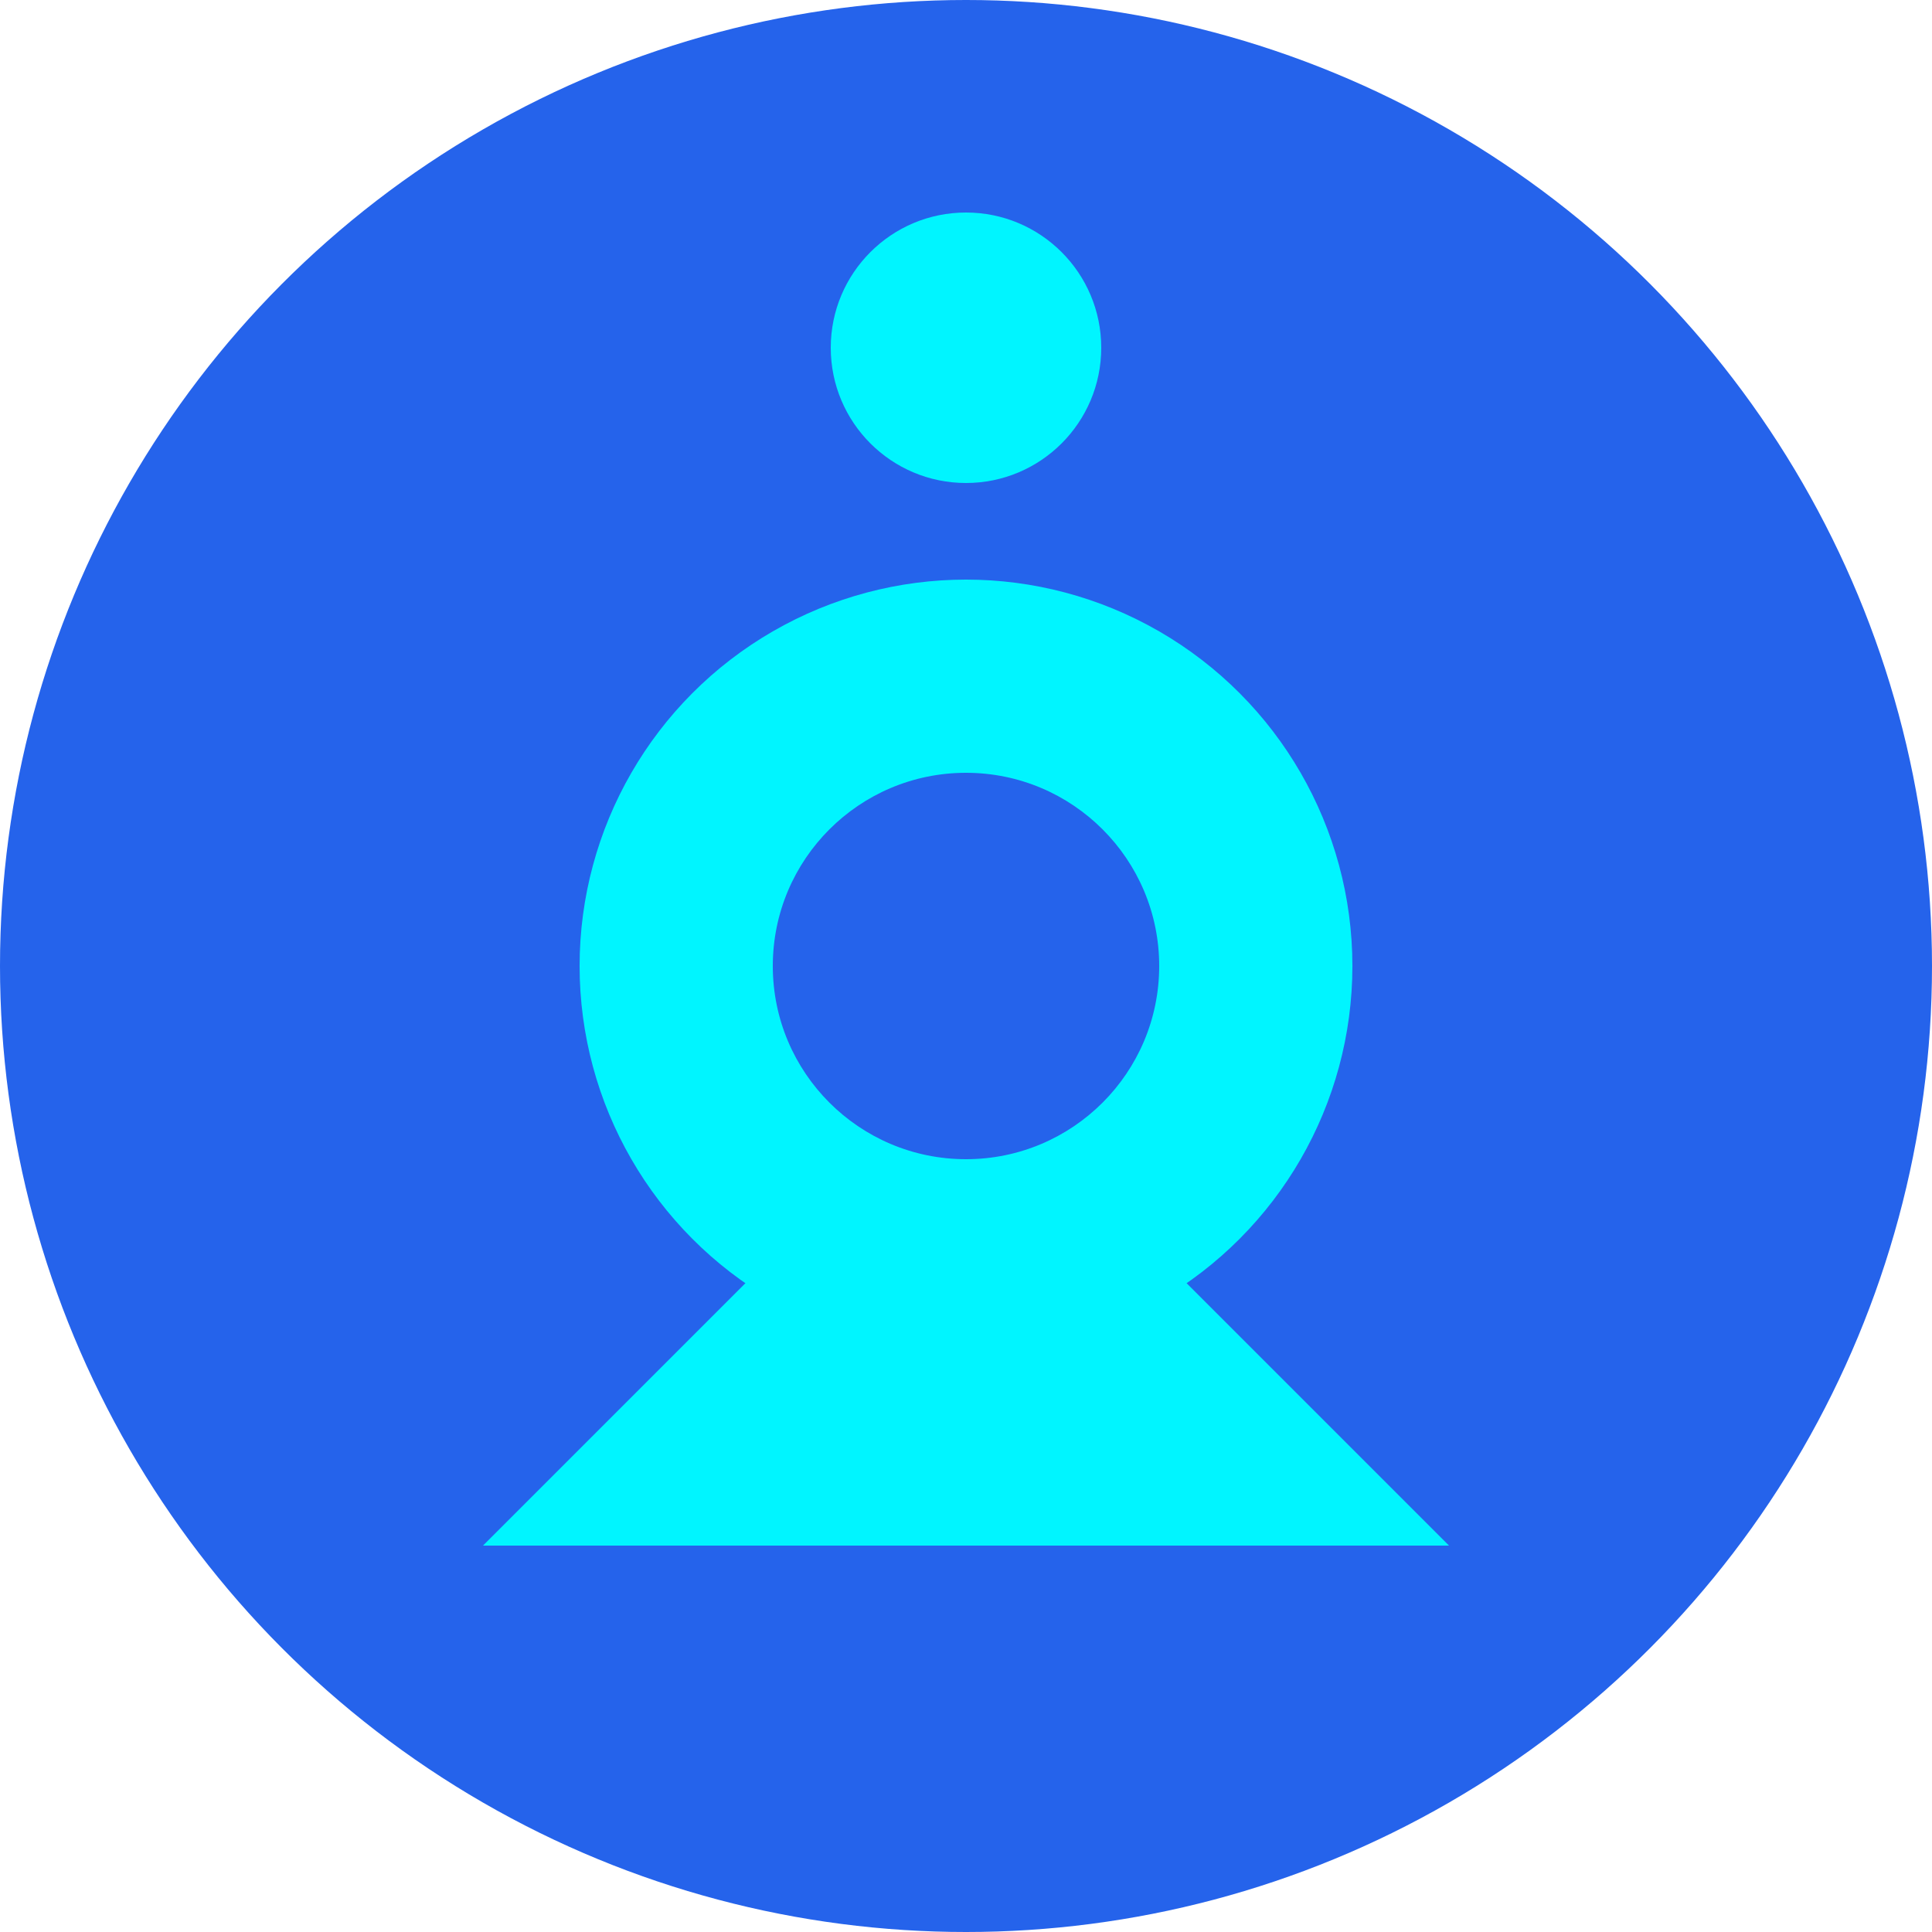 
<svg xmlns="http://www.w3.org/2000/svg" width="100" height="100" viewBox="0 0 100 100" fill="none">
  <circle cx="50" cy="50" r="50" fill="#2563EB" />
  <path d="M50 25C53.866 25 57 21.866 57 18C57 14.134 53.866 11 50 11C46.134 11 43 14.134 43 18C43 21.866 46.134 25 50 25Z" fill="#00F5FF" />
  <circle cx="50" cy="50" r="20" fill="#00F5FF"/>
  <path d="M25 80L40 65H60L75 80" fill="#00F5FF"/>
  <circle cx="50" cy="50" r="10" fill="#2563EB"/>
</svg>
